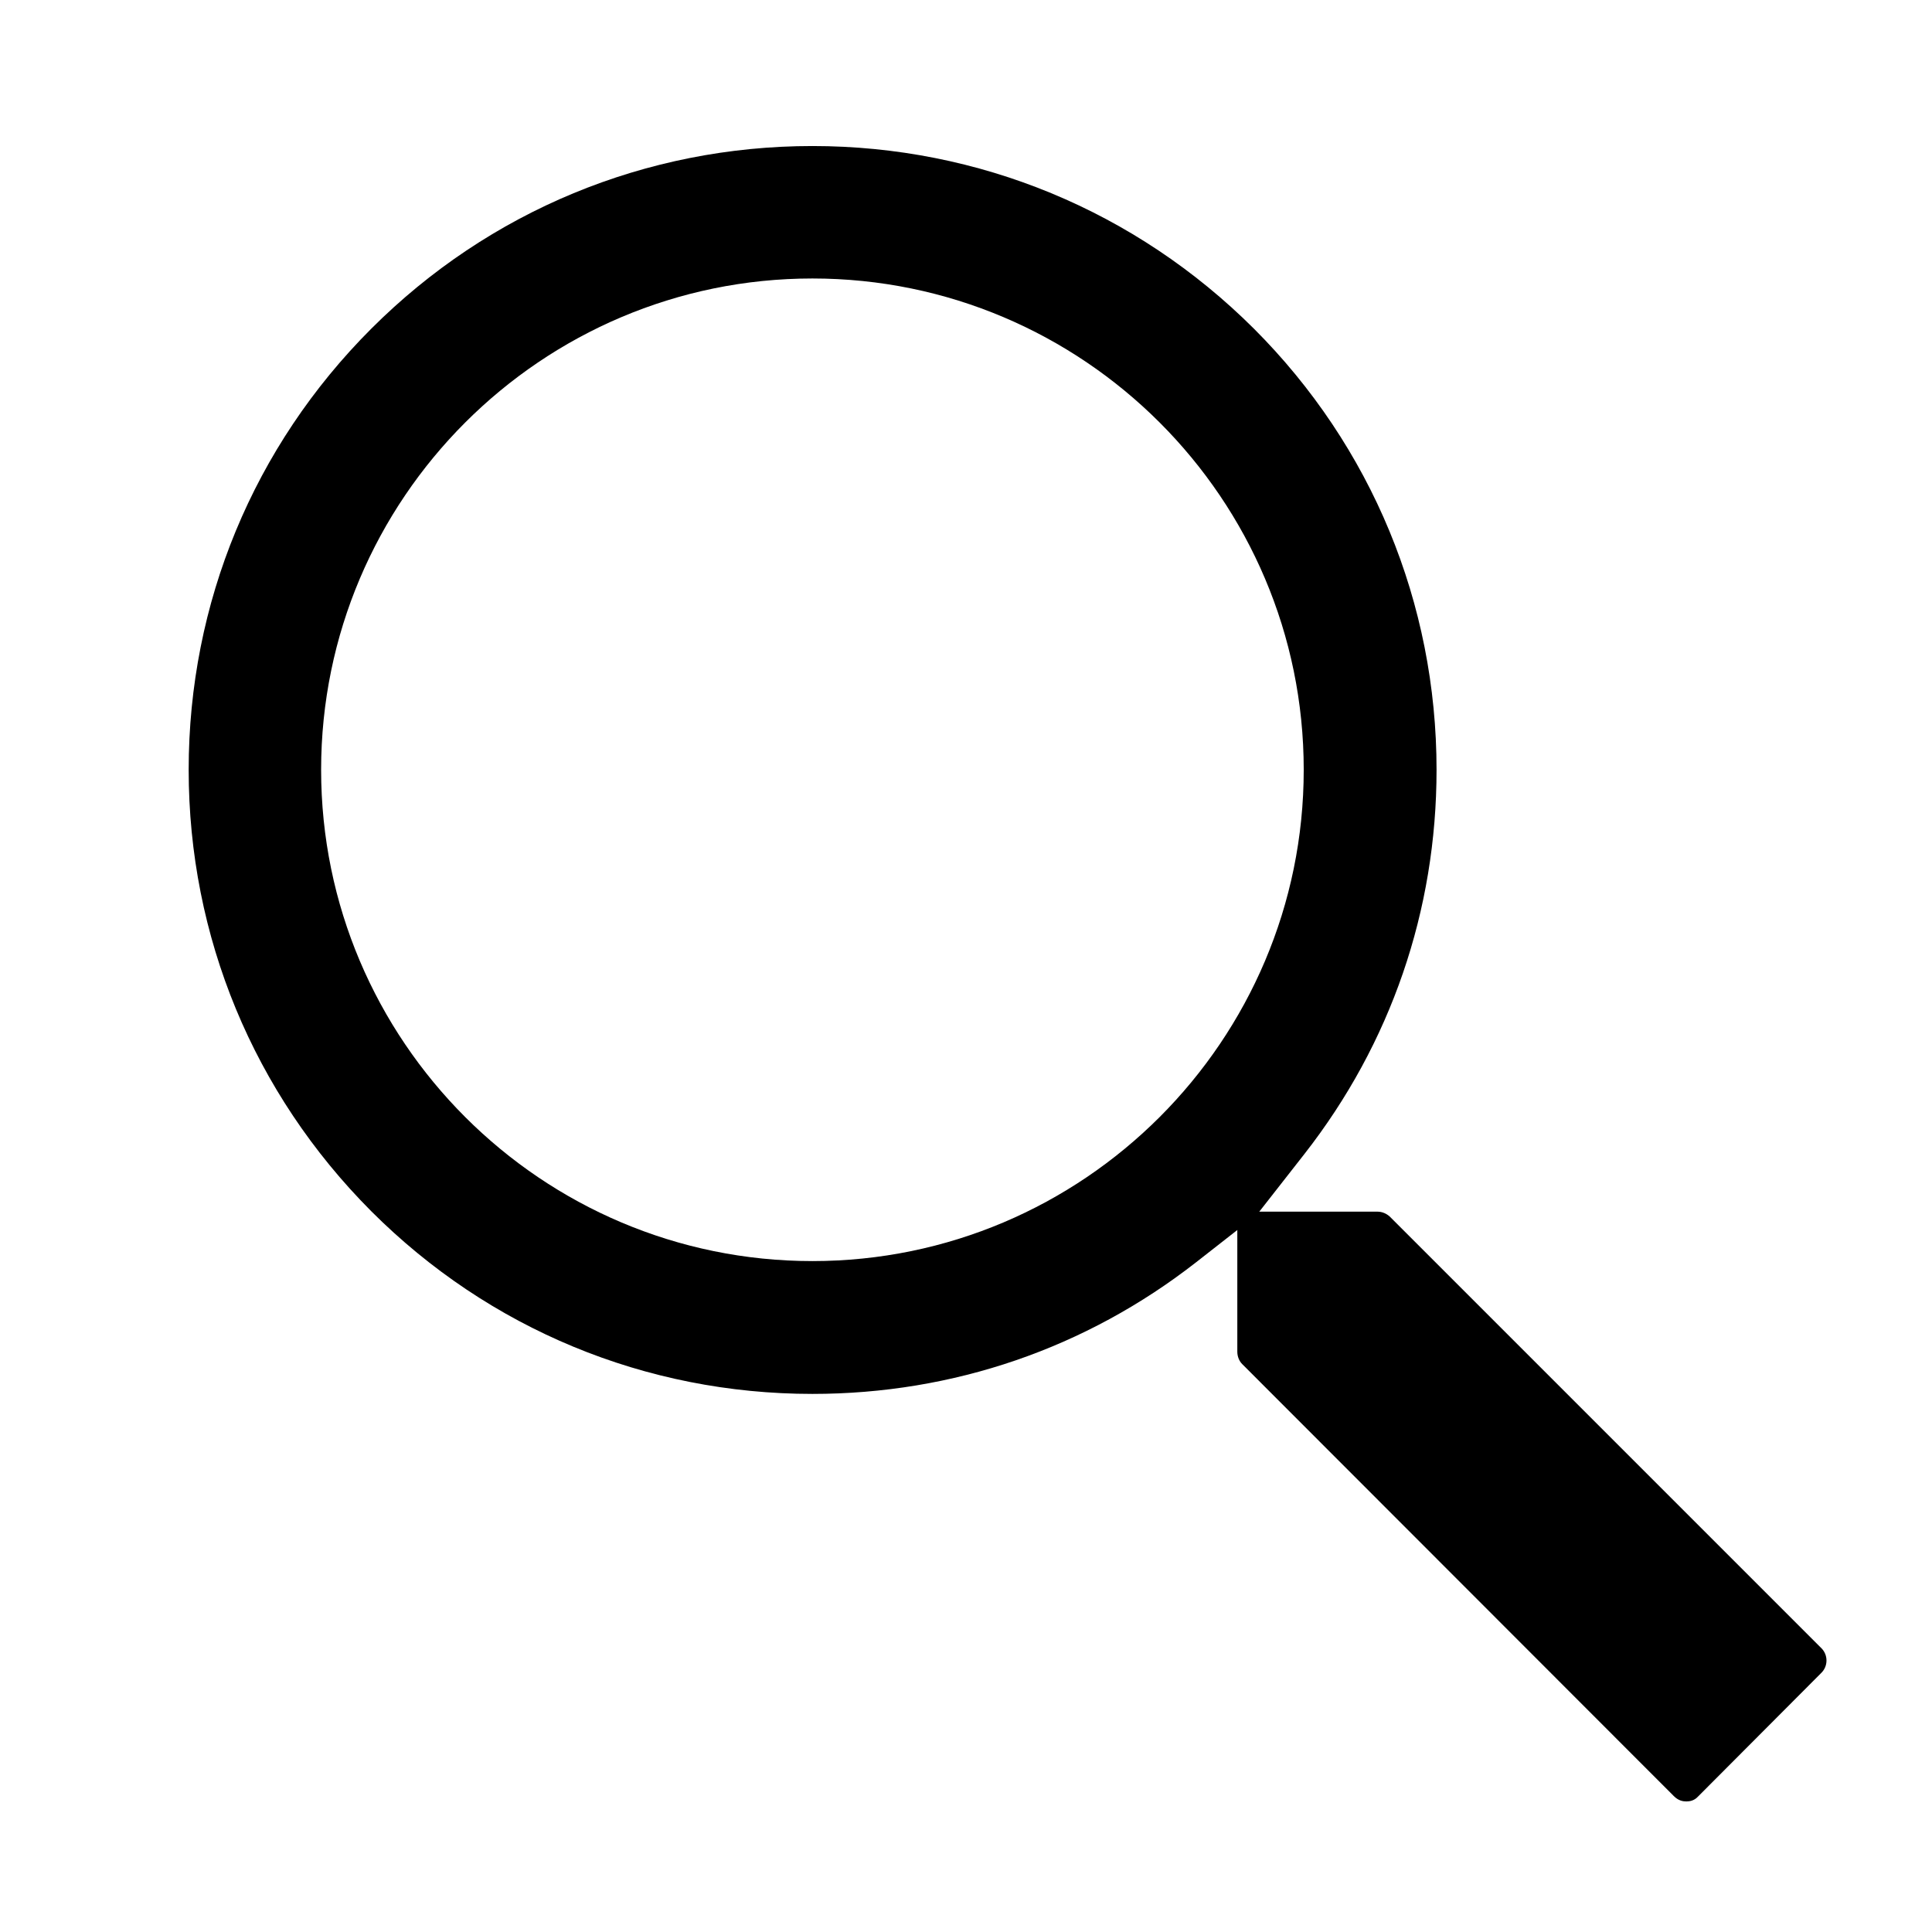 <?xml version="1.0" encoding="utf-8"?>
<!-- Generator: Adobe Illustrator 23.0.1, SVG Export Plug-In . SVG Version: 6.00 Build 0)  -->
<svg version="1.1" id="Layer_1" focusable="false" xmlns="http://www.w3.org/2000/svg" xmlns:xlink="http://www.w3.org/1999/xlink"
	 x="0px" y="0px" viewBox="0 0 512 512" style="enable-background:new 0 0 512 512;" xml:space="preserve">
<path d="M446.9,477.4c-0.9,0-2.1-0.2-3.3-1.4L329.2,361.5c-0.8-0.8-1.3-2-1.3-3.3v-37.1H365c1.3,0,2.4,0.5,3.3,1.3l114.4,114.4
	c1.8,1.8,1.8,4.8-0.1,6.6L450,476.1C449,477.2,447.8,477.4,446.9,477.4z"/>
<path d="M215.3,369.4c-44.2,0-85.7-17.2-116.9-48.4C67.2,289.7,50,248.2,50,204s17.2-85.7,48.4-116.9s72.8-48.4,116.9-48.4
	S301,55.9,332.3,87.1c31.2,31.2,48.4,72.8,48.4,116.9c0,37.3-12.1,72.5-35,101.8l-12.6,16.1l-16.1,12.6
	C287.8,357.3,252.6,369.4,215.3,369.4z M215.3,73.8c-71.8,0-130.2,58.4-130.2,130.2s58.4,130.2,130.2,130.2S345.5,275.8,345.5,204
	S287.1,73.8,215.3,73.8z"/>
</svg>
